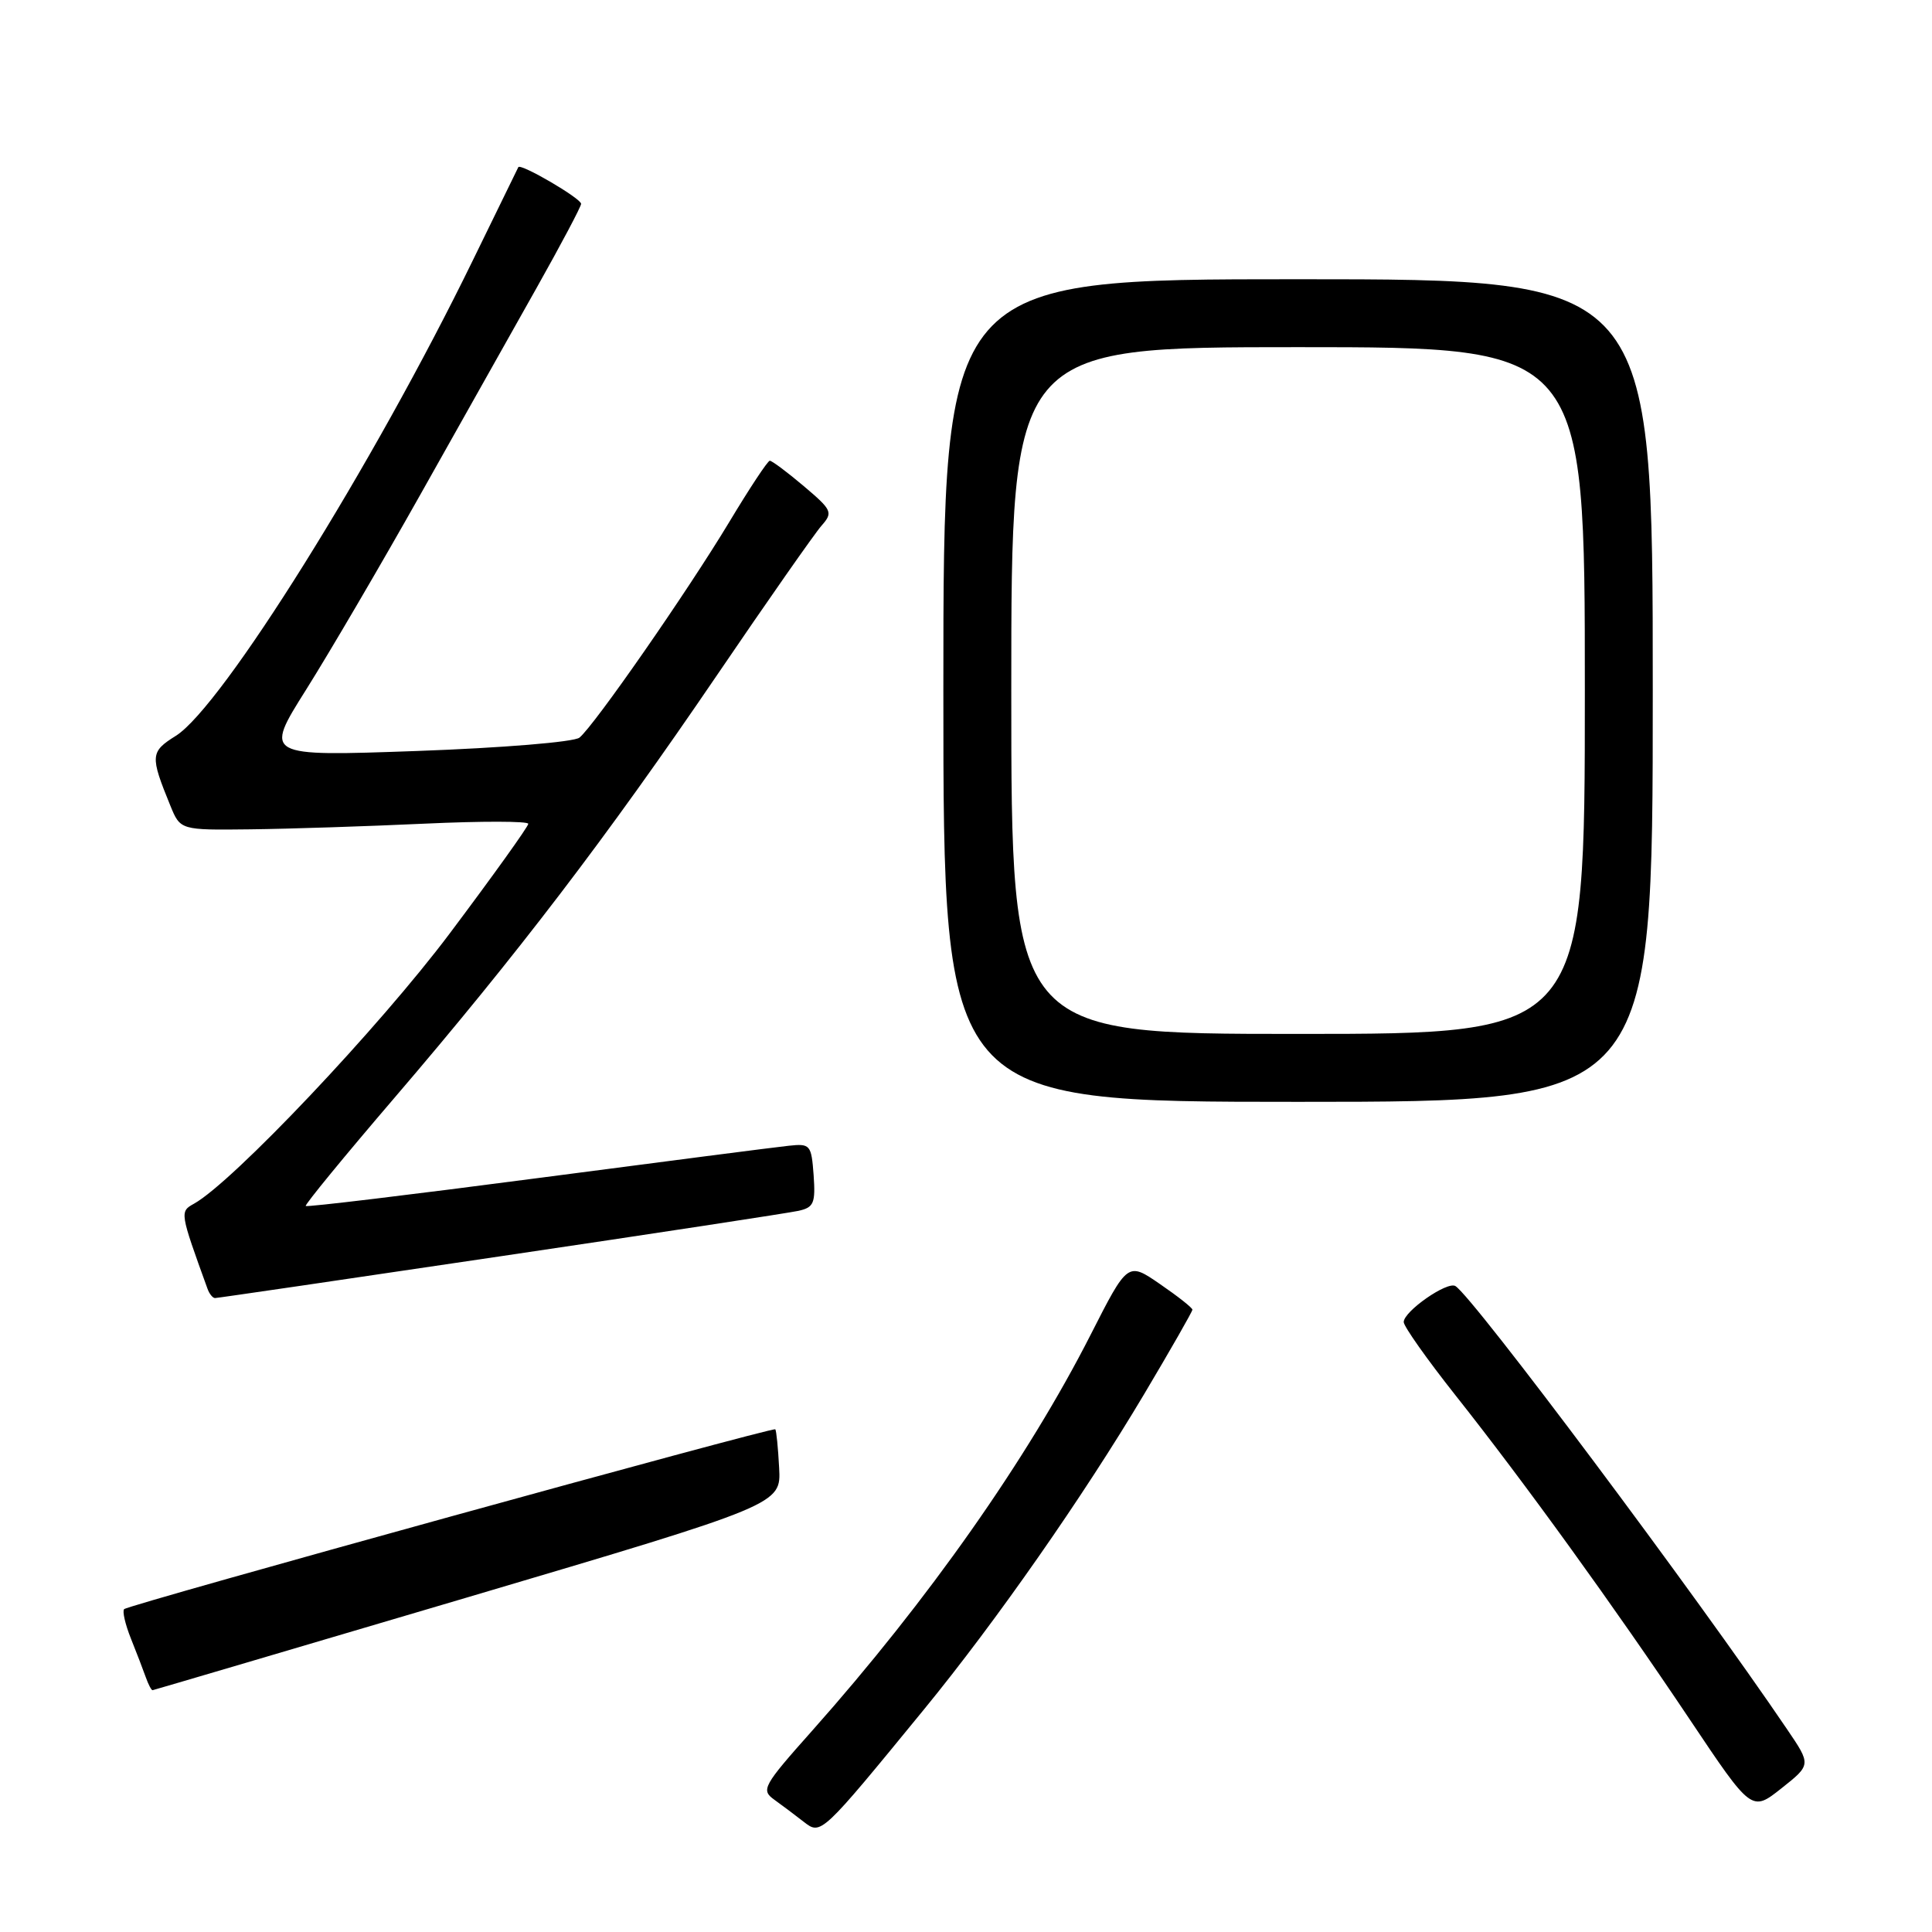 <?xml version="1.0" encoding="UTF-8" standalone="no"?>
<!DOCTYPE svg PUBLIC "-//W3C//DTD SVG 1.1//EN" "http://www.w3.org/Graphics/SVG/1.1/DTD/svg11.dtd" >
<svg xmlns="http://www.w3.org/2000/svg" xmlns:xlink="http://www.w3.org/1999/xlink" version="1.1" viewBox="0 0 256 256">
 <g >
 <path fill="currentColor"
d=" M 122.44 226.50 C 131.98 214.85 143.55 198.27 151.60 184.74 C 155.12 178.82 158.00 173.78 158.00 173.54 C 158.00 173.29 156.07 171.77 153.71 170.15 C 149.43 167.20 149.43 167.20 144.52 176.85 C 136.14 193.33 122.97 212.06 107.64 229.30 C 101.09 236.66 100.80 237.18 102.60 238.47 C 103.64 239.22 105.40 240.54 106.50 241.40 C 108.79 243.18 108.76 243.21 122.44 226.50 Z  M 236.82 229.17 C 224.75 211.35 195.20 171.86 192.85 170.41 C 191.77 169.74 186.00 173.76 186.00 175.18 C 186.00 175.75 189.08 180.11 192.84 184.86 C 202.00 196.42 213.85 212.82 223.87 227.79 C 232.10 240.09 232.10 240.09 236.04 236.97 C 239.99 233.84 239.99 233.84 236.82 229.17 Z  M 62.00 211.64 C 103.50 199.35 103.50 199.35 103.24 194.50 C 103.10 191.83 102.87 189.53 102.73 189.39 C 102.39 189.06 17.05 212.62 16.45 213.22 C 16.19 213.48 16.59 215.22 17.34 217.10 C 18.09 218.97 18.98 221.29 19.32 222.25 C 19.66 223.21 20.06 223.98 20.22 223.96 C 20.37 223.94 39.17 218.39 62.00 211.64 Z  M 66.27 166.47 C 86.75 163.44 104.54 160.72 105.81 160.44 C 107.83 159.99 108.07 159.43 107.81 155.72 C 107.51 151.68 107.37 151.51 104.50 151.82 C 102.85 151.99 87.84 153.93 71.13 156.12 C 54.43 158.31 40.65 159.97 40.51 159.80 C 40.36 159.64 45.64 153.20 52.24 145.50 C 68.47 126.56 80.38 110.96 94.98 89.50 C 101.71 79.60 107.96 70.67 108.86 69.65 C 110.40 67.90 110.27 67.60 106.50 64.41 C 104.30 62.55 102.28 61.04 102.00 61.05 C 101.72 61.06 99.29 64.74 96.60 69.22 C 91.07 78.40 78.73 96.16 76.78 97.74 C 76.06 98.32 66.60 99.10 55.24 99.51 C 34.99 100.23 34.99 100.23 40.57 91.37 C 43.64 86.49 50.46 74.85 55.72 65.50 C 60.97 56.15 67.92 43.81 71.14 38.08 C 74.36 32.35 77.00 27.37 77.00 27.01 C 77.00 26.29 68.97 21.60 68.68 22.15 C 68.58 22.34 65.87 27.90 62.65 34.50 C 49.46 61.57 29.42 93.66 23.30 97.50 C 19.91 99.62 19.87 100.14 22.57 106.75 C 23.90 110.00 23.90 110.00 33.20 109.89 C 38.31 109.83 48.69 109.49 56.25 109.14 C 63.81 108.79 70.00 108.80 70.00 109.16 C 70.00 109.52 65.33 116.04 59.61 123.66 C 50.27 136.11 30.83 156.65 25.70 159.50 C 23.81 160.55 23.82 160.62 27.49 170.75 C 27.73 171.44 28.19 172.00 28.49 172.00 C 28.80 172.00 45.80 169.51 66.27 166.47 Z  M 219.00 91.50 C 219.00 37.00 219.00 37.00 172.00 37.00 C 125.00 37.00 125.00 37.00 125.00 91.50 C 125.00 146.00 125.00 146.00 172.00 146.00 C 219.00 146.00 219.00 146.00 219.00 91.50 Z  M 134.00 91.50 C 134.00 46.00 134.00 46.00 172.00 46.00 C 210.00 46.00 210.00 46.00 210.00 91.50 C 210.00 137.00 210.00 137.00 172.00 137.00 C 134.00 137.00 134.00 137.00 134.00 91.50 Z "/>
</g>
</svg>